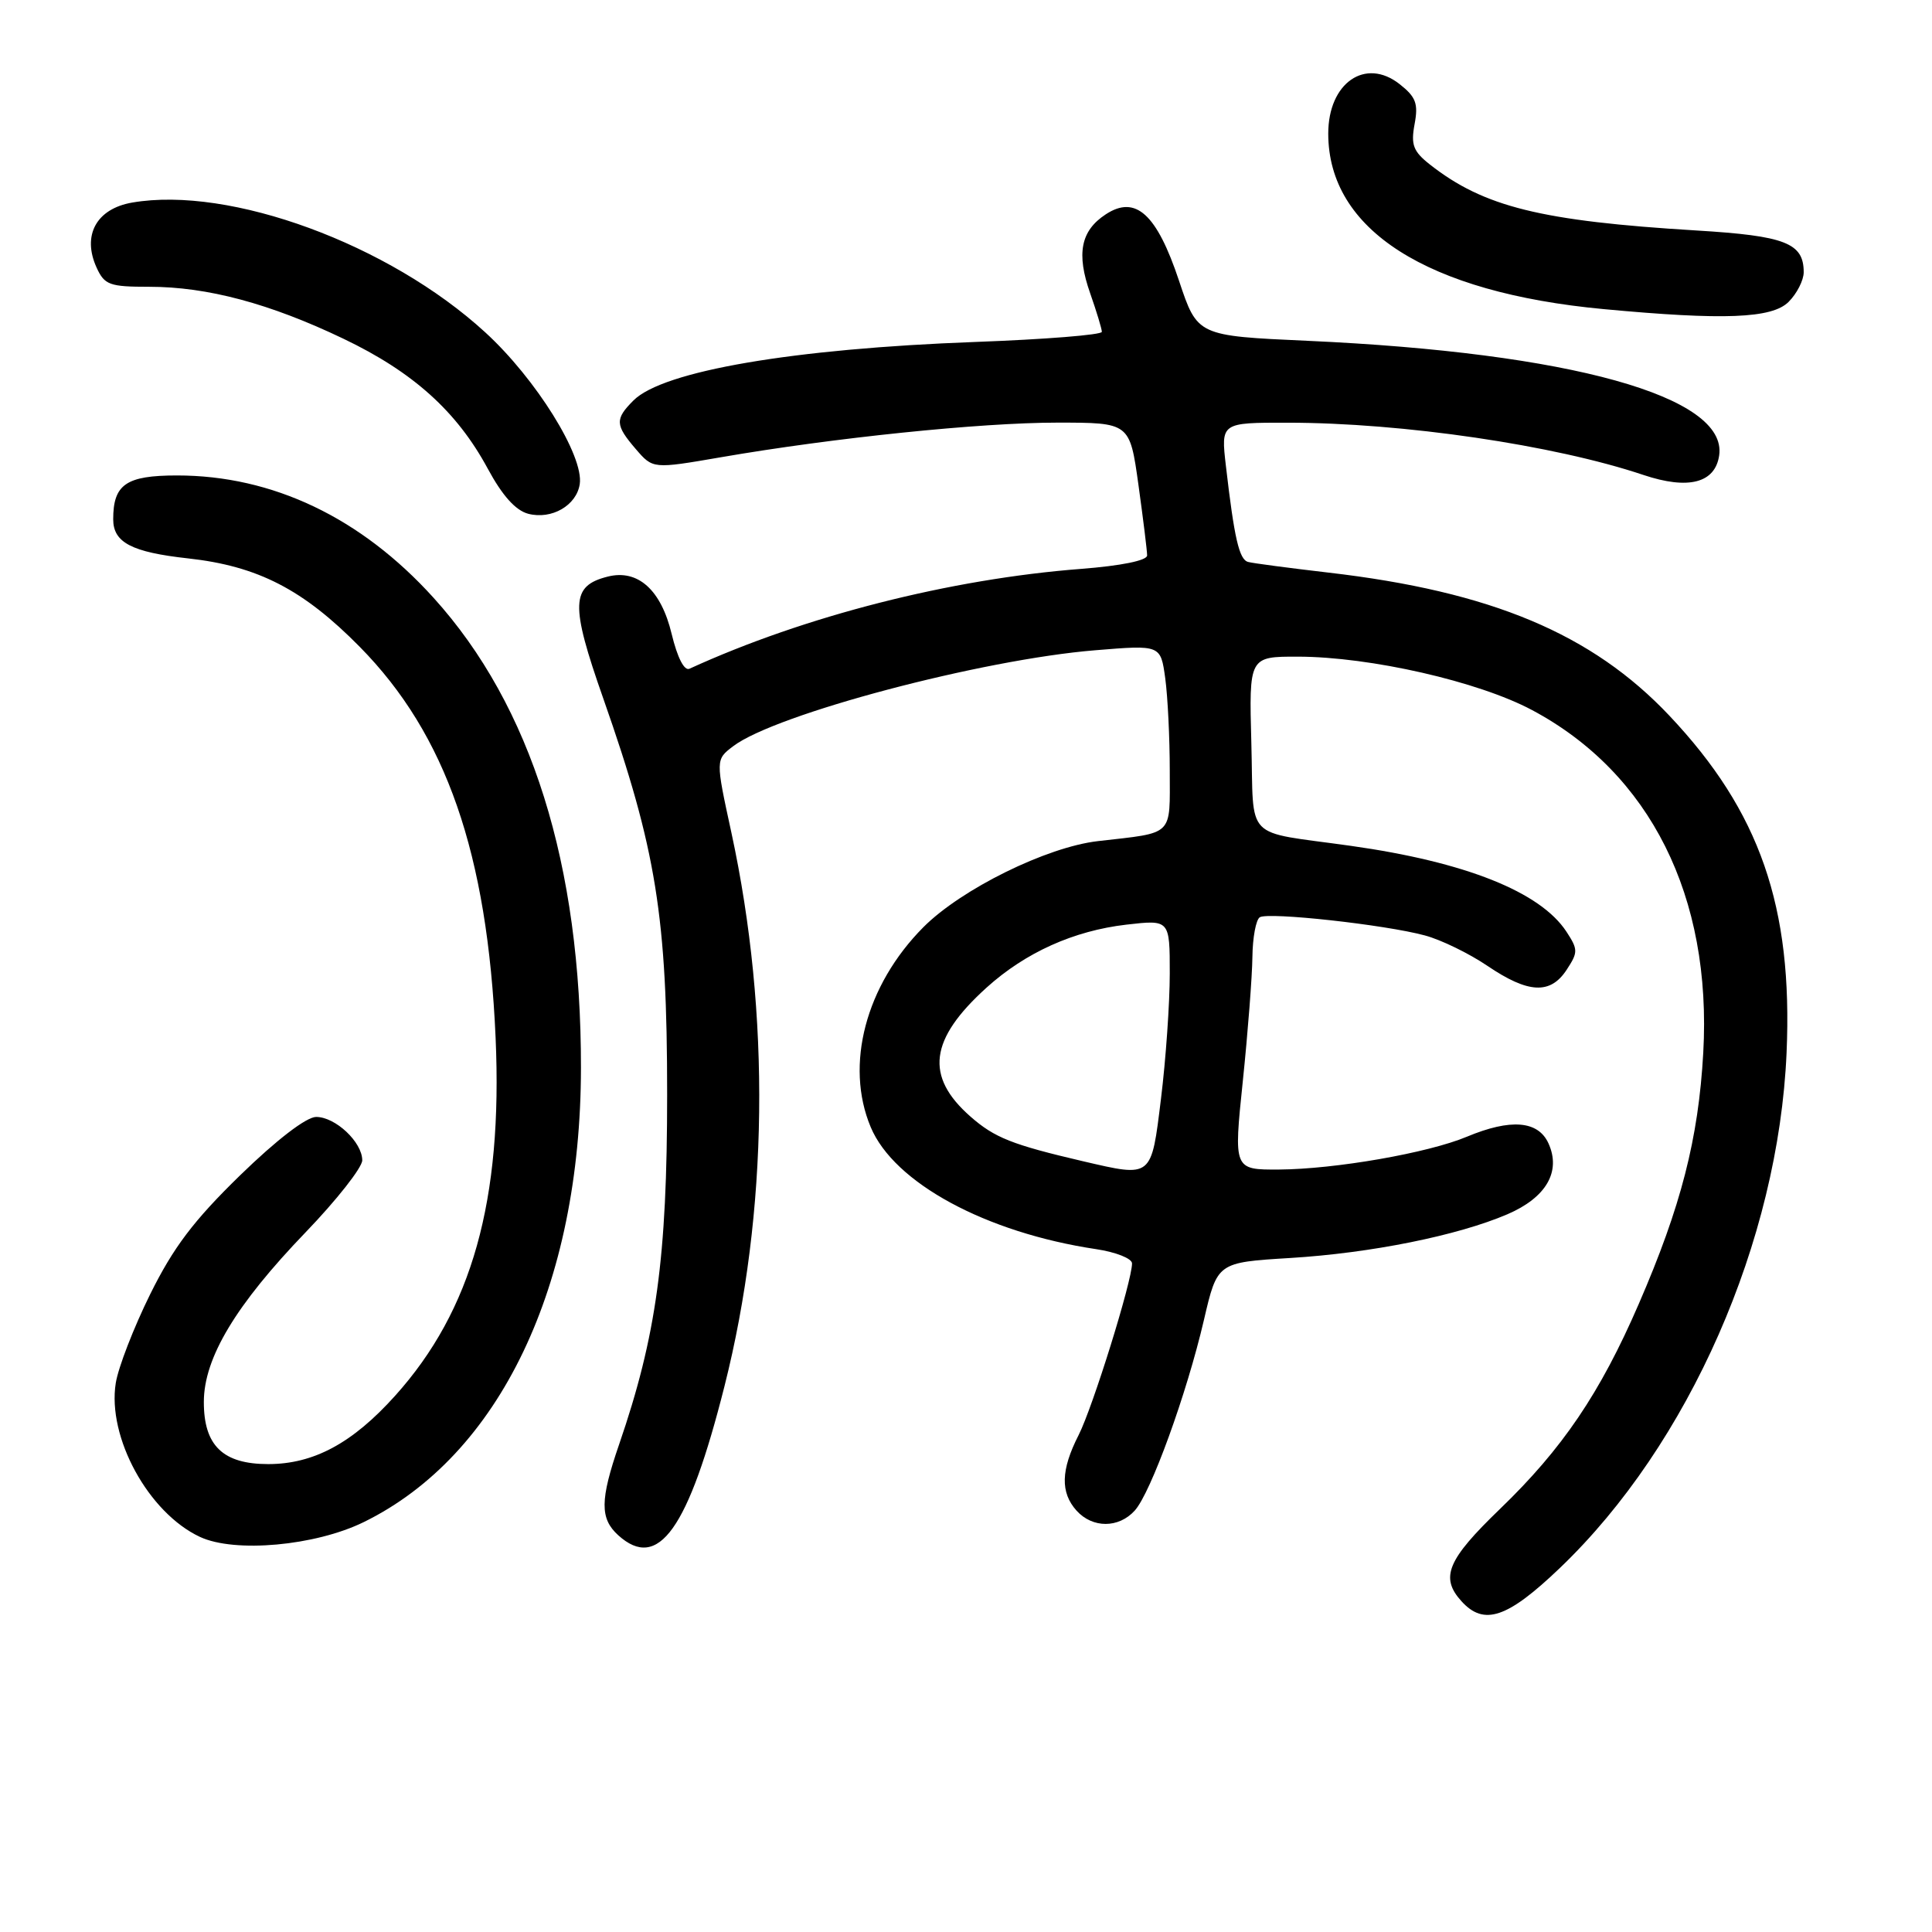 <?xml version="1.0" encoding="UTF-8" standalone="no"?>
<!DOCTYPE svg PUBLIC "-//W3C//DTD SVG 1.1//EN" "http://www.w3.org/Graphics/SVG/1.1/DTD/svg11.dtd" >
<svg xmlns="http://www.w3.org/2000/svg" xmlns:xlink="http://www.w3.org/1999/xlink" version="1.1" viewBox="0 0 256 256">
 <g >
 <path fill="currentColor"
d=" M 206.71 207.75 C 223.79 191.41 235.65 164.45 236.73 139.50 C 237.57 120.14 233.19 107.53 221.21 94.84 C 210.97 83.99 197.60 78.37 176.00 75.87 C 170.78 75.26 165.99 74.63 165.38 74.46 C 164.20 74.15 163.55 71.34 162.44 61.75 C 161.77 56.00 161.77 56.00 170.63 56.01 C 185.90 56.02 205.95 58.97 217.75 62.93 C 223.71 64.93 227.27 64.01 227.80 60.34 C 228.93 52.53 208.13 46.74 173.27 45.16 C 158.66 44.50 158.66 44.50 156.23 37.21 C 153.28 28.35 150.48 25.80 146.52 28.40 C 143.19 30.58 142.60 33.61 144.46 38.88 C 145.30 41.28 146.00 43.58 146.00 43.97 C 146.00 44.37 138.46 44.97 129.25 45.31 C 105.09 46.20 87.85 49.15 83.94 53.06 C 81.46 55.54 81.50 56.31 84.26 59.52 C 86.52 62.14 86.52 62.14 95.51 60.59 C 110.43 58.01 129.92 56.00 140.09 56.00 C 149.70 56.00 149.70 56.00 150.85 64.25 C 151.48 68.79 152.00 73.00 152.00 73.60 C 152.00 74.27 148.55 74.97 143.25 75.38 C 125.92 76.71 106.61 81.63 91.36 88.61 C 90.67 88.93 89.76 87.15 89.00 84.01 C 87.60 78.16 84.53 75.40 80.54 76.40 C 75.63 77.63 75.54 80.05 79.94 92.56 C 86.96 112.56 88.40 121.46 88.40 145.00 C 88.40 166.66 86.97 177.05 82.03 191.41 C 79.50 198.76 79.48 201.22 81.92 203.43 C 87.23 208.23 91.21 202.64 96.00 183.67 C 101.81 160.66 102.13 134.43 96.91 110.31 C 94.81 100.65 94.81 100.65 97.16 98.87 C 102.76 94.62 130.11 87.38 145.15 86.16 C 153.79 85.45 153.79 85.45 154.40 89.87 C 154.73 92.29 155.00 97.81 155.00 102.12 C 155.00 110.93 155.66 110.28 145.50 111.45 C 138.68 112.23 127.38 117.81 122.35 122.86 C 114.71 130.55 111.92 141.10 115.37 149.34 C 118.46 156.74 130.63 163.33 145.25 165.52 C 147.86 165.91 150.00 166.76 150.00 167.41 C 150.00 169.75 144.79 186.49 142.92 190.16 C 140.56 194.78 140.49 197.77 142.65 200.17 C 144.78 202.52 148.23 202.51 150.36 200.16 C 152.49 197.80 157.24 184.72 159.53 174.89 C 161.30 167.28 161.30 167.28 170.97 166.69 C 181.64 166.04 193.13 163.73 199.73 160.90 C 204.88 158.69 206.88 155.24 205.18 151.50 C 203.81 148.49 200.17 148.20 194.37 150.62 C 189.22 152.78 176.94 154.92 169.48 154.97 C 163.46 155.00 163.46 155.00 164.68 143.25 C 165.35 136.79 165.92 129.39 165.95 126.81 C 165.98 124.23 166.42 121.86 166.93 121.54 C 168.09 120.83 183.52 122.52 188.80 123.95 C 190.94 124.52 194.67 126.34 197.09 127.98 C 202.51 131.65 205.43 131.80 207.59 128.50 C 209.11 126.18 209.11 125.82 207.56 123.45 C 204.10 118.17 194.15 114.21 179.00 112.08 C 164.60 110.05 166.17 111.66 165.81 98.49 C 165.50 87.00 165.50 87.00 172.00 87.01 C 181.59 87.03 195.90 90.30 202.99 94.08 C 218.67 102.43 226.85 118.81 225.69 139.50 C 225.05 150.91 222.75 159.86 217.14 172.79 C 212.02 184.61 207.03 191.97 198.76 199.94 C 191.77 206.68 190.79 209.01 193.65 212.17 C 196.64 215.47 199.74 214.42 206.71 207.75 Z  M 48.21 201.68 C 66.21 192.85 76.95 170.40 76.98 141.50 C 77.01 114.55 70.42 93.54 57.44 79.20 C 47.83 68.58 36.12 63.00 23.45 63.00 C 16.71 63.00 15.00 64.18 15.00 68.81 C 15.00 71.89 17.46 73.17 24.92 73.99 C 34.17 75.01 40.17 78.10 47.68 85.72 C 59.12 97.33 64.59 113.07 65.67 137.50 C 66.62 159.07 62.54 173.62 52.36 184.94 C 46.71 191.23 41.56 194.00 35.54 194.00 C 29.53 194.00 27.00 191.55 27.01 185.75 C 27.02 179.92 31.25 172.89 40.50 163.28 C 44.62 159.00 47.99 154.71 48.00 153.75 C 48.00 151.34 44.45 148.00 41.89 148.00 C 40.60 148.00 36.65 151.03 31.81 155.74 C 25.64 161.75 22.97 165.29 19.90 171.49 C 17.72 175.90 15.67 181.19 15.34 183.26 C 14.19 190.44 19.67 200.46 26.50 203.65 C 31.11 205.80 41.77 204.84 48.21 201.68 Z  M 76.82 64.15 C 77.38 60.41 71.02 50.19 64.30 44.04 C 51.55 32.35 30.48 24.61 17.52 26.84 C 12.77 27.66 10.85 31.18 12.80 35.46 C 13.85 37.76 14.52 38.00 19.77 38.00 C 27.47 38.00 35.74 40.21 45.50 44.88 C 54.73 49.29 60.53 54.51 64.62 62.08 C 66.56 65.68 68.32 67.64 70.00 68.08 C 73.10 68.88 76.39 66.98 76.82 64.15 Z  M 237.00 40.00 C 238.10 38.90 239.00 37.13 239.00 36.07 C 239.00 32.20 236.56 31.25 224.79 30.54 C 204.19 29.29 196.61 27.41 189.47 21.80 C 187.26 20.06 186.93 19.19 187.44 16.45 C 187.95 13.73 187.62 12.85 185.46 11.15 C 180.92 7.57 176.00 10.98 176.00 17.70 C 176.00 30.45 189.06 38.77 212.50 40.96 C 228.42 42.45 234.80 42.20 237.00 40.00 Z  M 143.50 153.87 C 134.12 151.68 131.79 150.76 128.59 147.95 C 122.53 142.62 123.14 137.72 130.73 130.86 C 135.88 126.21 142.27 123.33 149.25 122.52 C 155.00 121.86 155.00 121.86 155.00 128.99 C 155.00 132.91 154.48 140.37 153.84 145.56 C 152.54 156.15 152.71 156.01 143.50 153.87 Z "/>
</g>
</svg>
